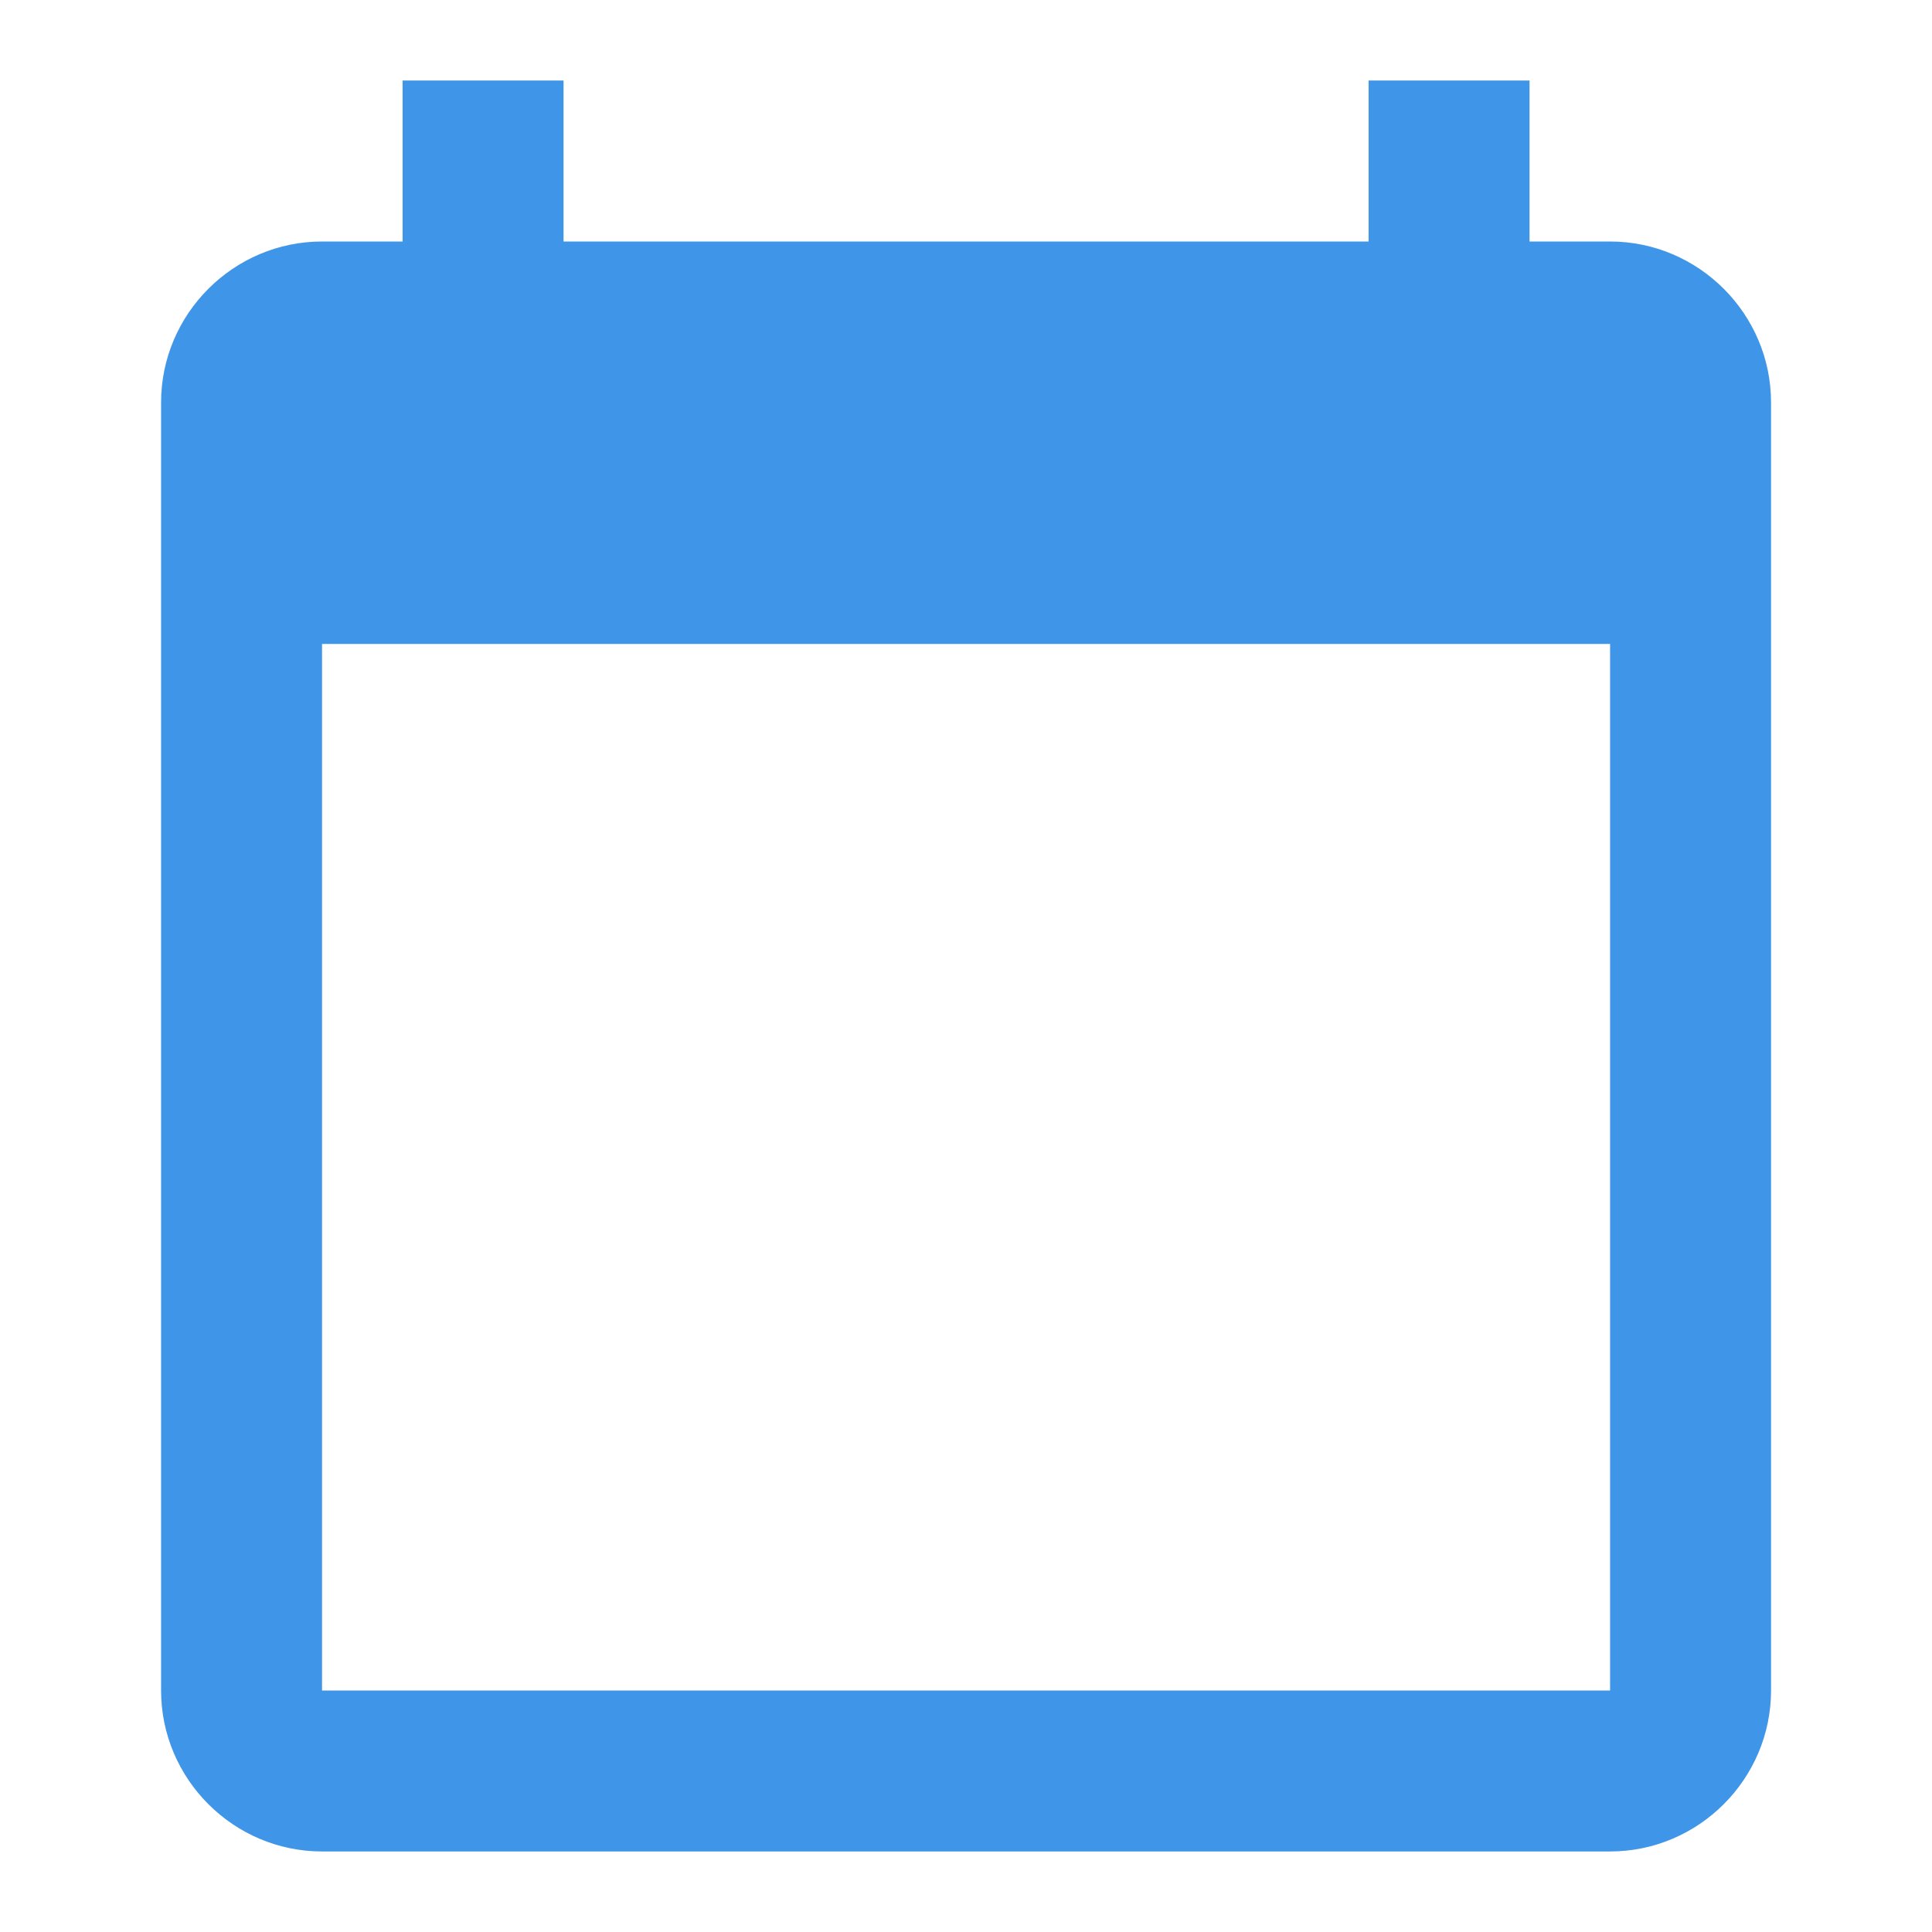 <svg width="16" height="16" viewBox="0 0 16 16" fill="none" xmlns="http://www.w3.org/2000/svg">
<path d="M13.334 2H12.667V0.667H11.334V2H4.667V0.667H3.334V2H2.667C1.934 2 1.334 2.6 1.334 3.333V14C1.334 14.733 1.934 15.333 2.667 15.333H13.334C14.067 15.333 14.667 14.733 14.667 14V3.333C14.667 2.6 14.067 2 13.334 2ZM13.334 14H2.667V5.333H13.334V14Z" fill="#3F95E7"/>
</svg>
